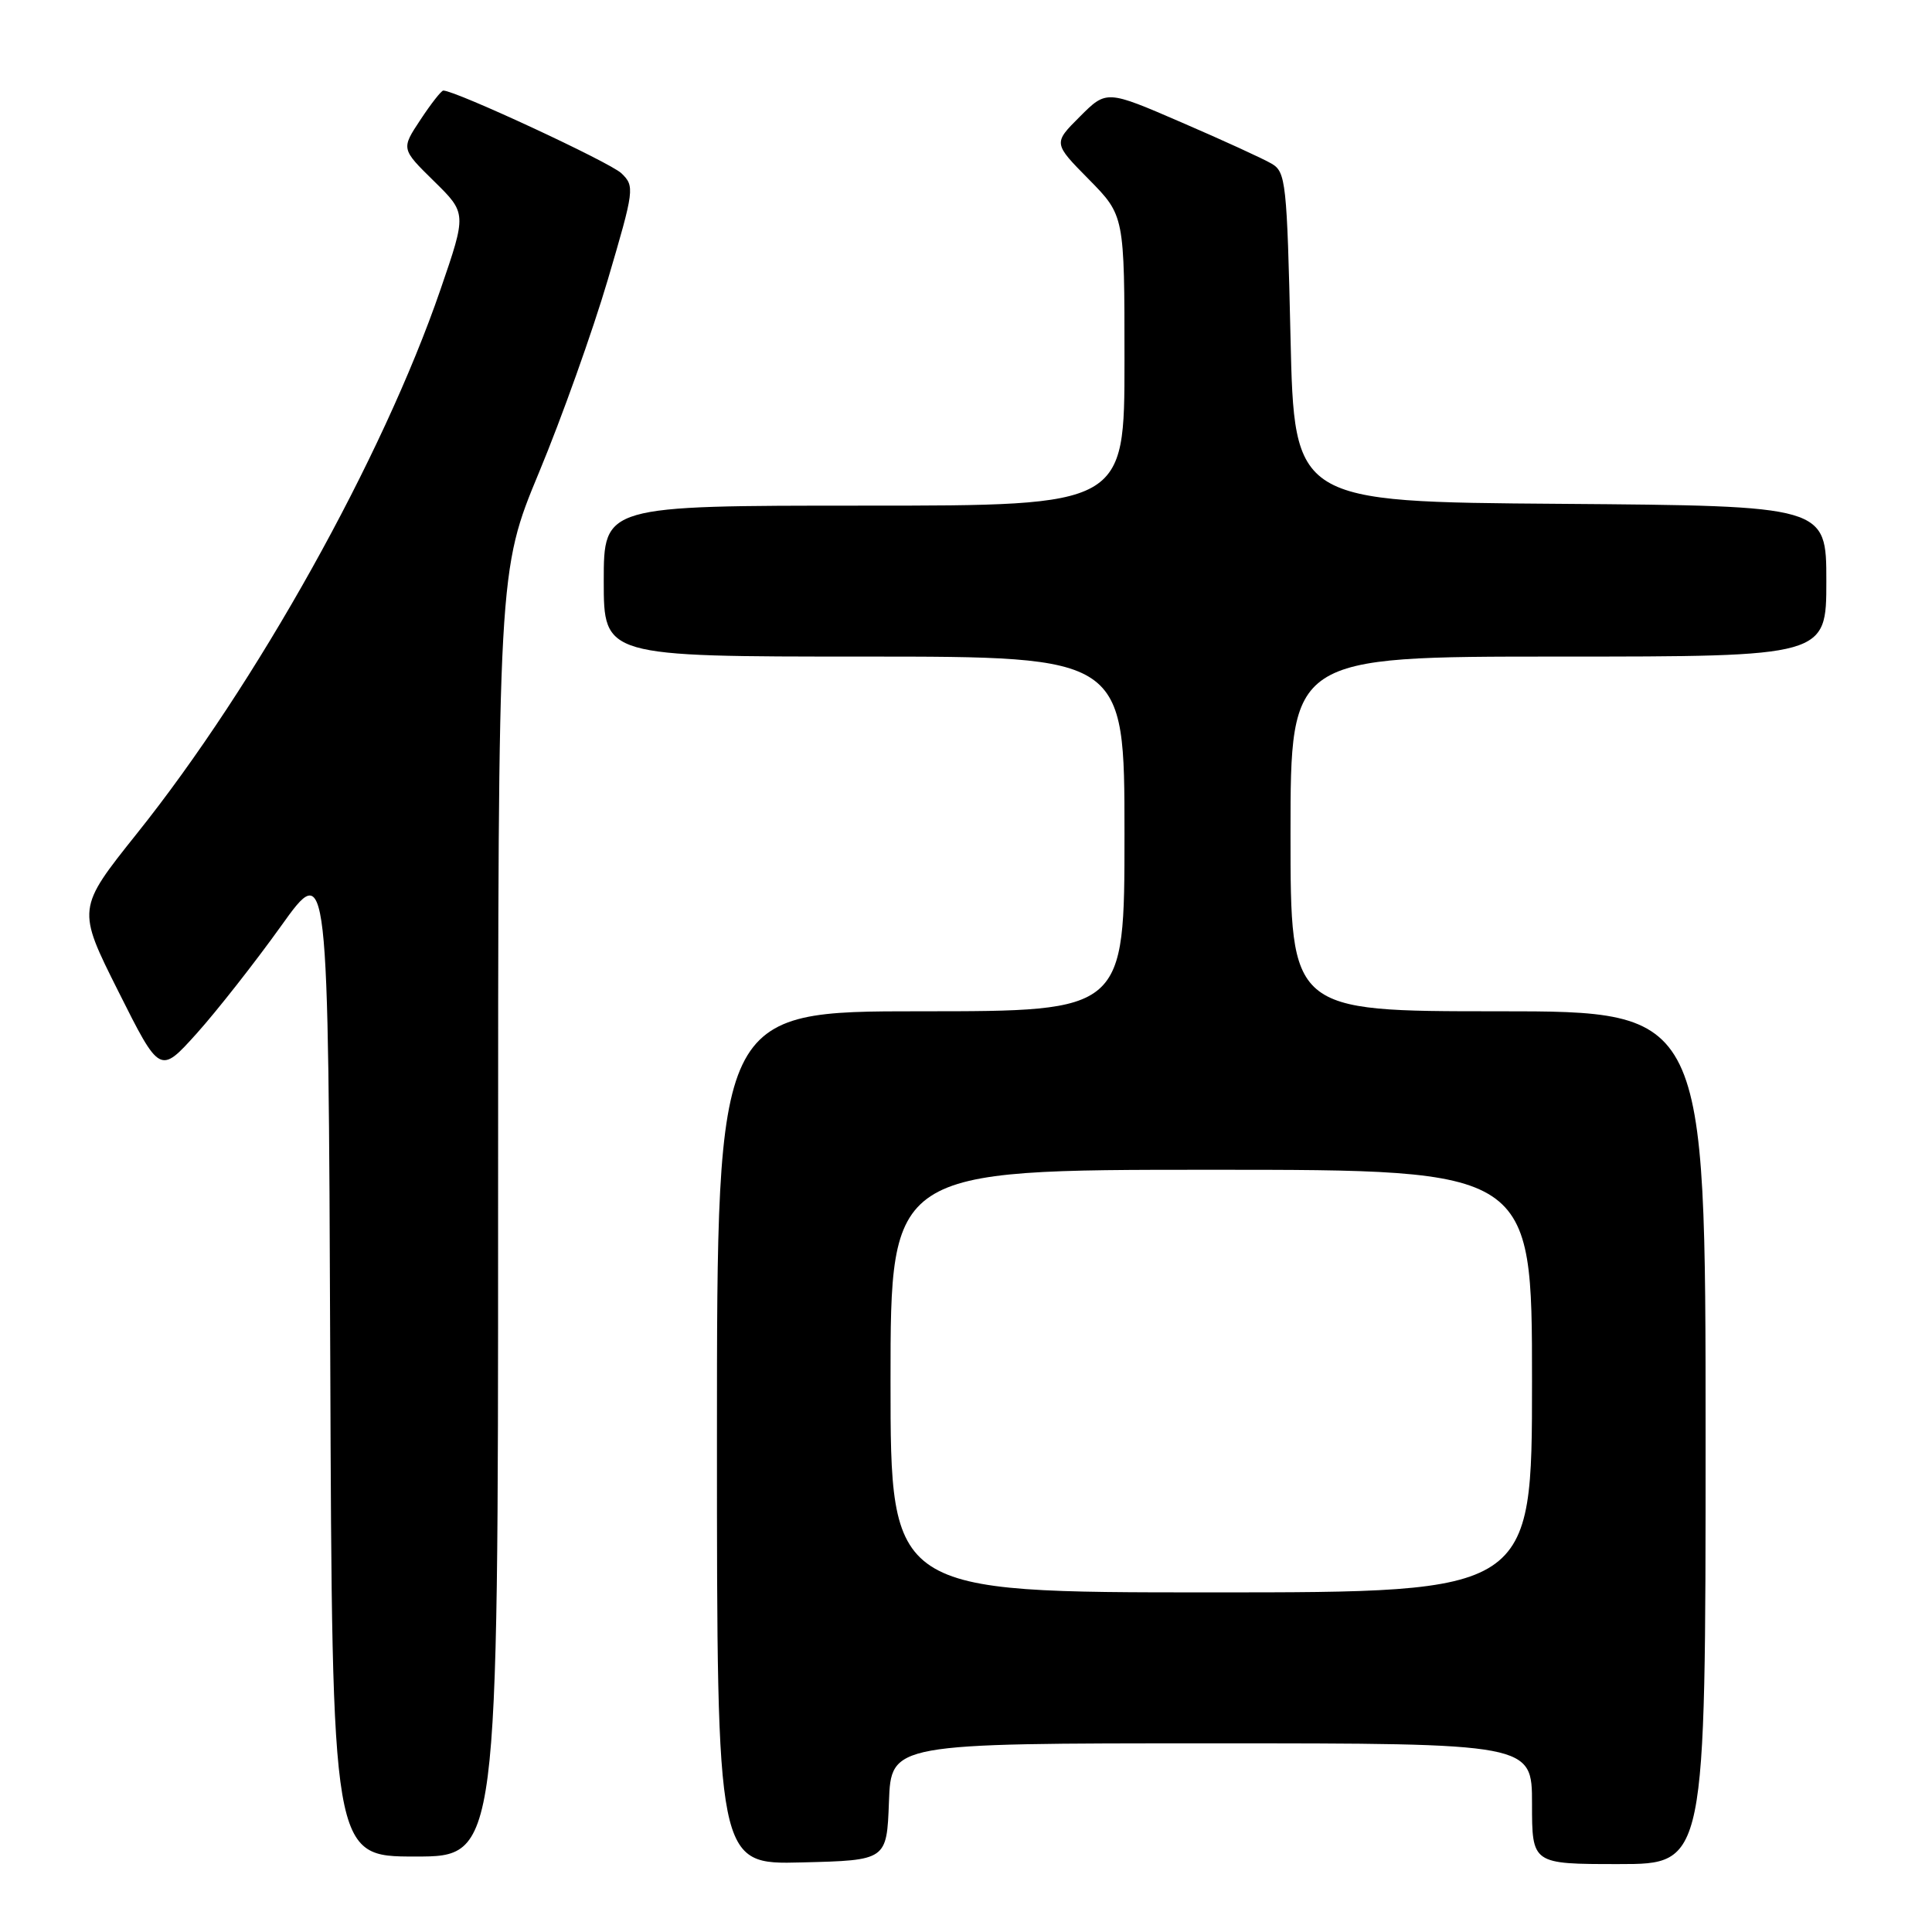 <?xml version="1.0" encoding="UTF-8" standalone="no"?>
<!DOCTYPE svg PUBLIC "-//W3C//DTD SVG 1.1//EN" "http://www.w3.org/Graphics/SVG/1.1/DTD/svg11.dtd" >
<svg xmlns="http://www.w3.org/2000/svg" xmlns:xlink="http://www.w3.org/1999/xlink" version="1.1" viewBox="0 0 256 256">
 <g >
 <path fill="currentColor"
d=" M 117.79 238.75 C 118.08 231.00 118.08 231.00 160.54 231.00 C 203.00 231.00 203.00 231.00 203.00 239.00 C 203.00 247.00 203.00 247.00 214.50 247.00 C 226.00 247.00 226.00 247.00 226.00 190.50 C 226.00 134.00 226.00 134.00 198.50 134.00 C 171.00 134.00 171.00 134.00 171.00 110.50 C 171.00 87.00 171.00 87.00 206.50 87.00 C 242.00 87.00 242.00 87.00 242.00 77.01 C 242.00 67.03 242.00 67.03 206.75 66.76 C 171.50 66.50 171.50 66.50 171.00 44.68 C 170.53 24.20 170.38 22.78 168.50 21.69 C 167.40 21.04 162.03 18.58 156.56 16.22 C 146.62 11.92 146.62 11.92 143.09 15.45 C 139.55 18.98 139.55 18.98 144.28 23.77 C 149.00 28.57 149.00 28.57 149.00 47.78 C 149.00 67.00 149.00 67.00 114.50 67.00 C 80.00 67.00 80.00 67.00 80.00 77.00 C 80.00 87.00 80.00 87.00 114.50 87.00 C 149.00 87.00 149.00 87.00 149.00 110.50 C 149.00 134.00 149.00 134.00 122.00 134.00 C 95.00 134.00 95.00 134.00 95.00 190.53 C 95.00 247.07 95.00 247.07 106.25 246.78 C 117.50 246.50 117.50 246.50 117.79 238.75 Z  M 66.00 160.83 C 66.00 75.66 66.00 75.66 71.43 62.58 C 74.42 55.39 78.51 43.93 80.52 37.12 C 84.06 25.11 84.12 24.68 82.34 22.96 C 80.83 21.51 60.36 12.00 58.74 12.00 C 58.48 12.00 57.11 13.74 55.71 15.87 C 53.15 19.73 53.15 19.73 57.50 24.00 C 61.84 28.26 61.84 28.26 58.36 38.38 C 50.70 60.67 33.94 90.70 18.14 110.45 C 10.19 120.41 10.19 120.41 15.69 131.38 C 21.19 142.35 21.19 142.35 26.07 136.93 C 28.75 133.94 33.77 127.55 37.23 122.72 C 43.50 113.95 43.50 113.95 43.76 179.97 C 44.01 246.00 44.01 246.00 55.01 246.00 C 66.00 246.00 66.00 246.00 66.00 160.83 Z  M 118.00 183.00 C 118.00 155.00 118.00 155.00 160.50 155.00 C 203.00 155.00 203.00 155.00 203.00 183.00 C 203.00 211.00 203.00 211.00 160.50 211.00 C 118.00 211.00 118.00 211.00 118.00 183.00 Z "/>
</g>
</svg>